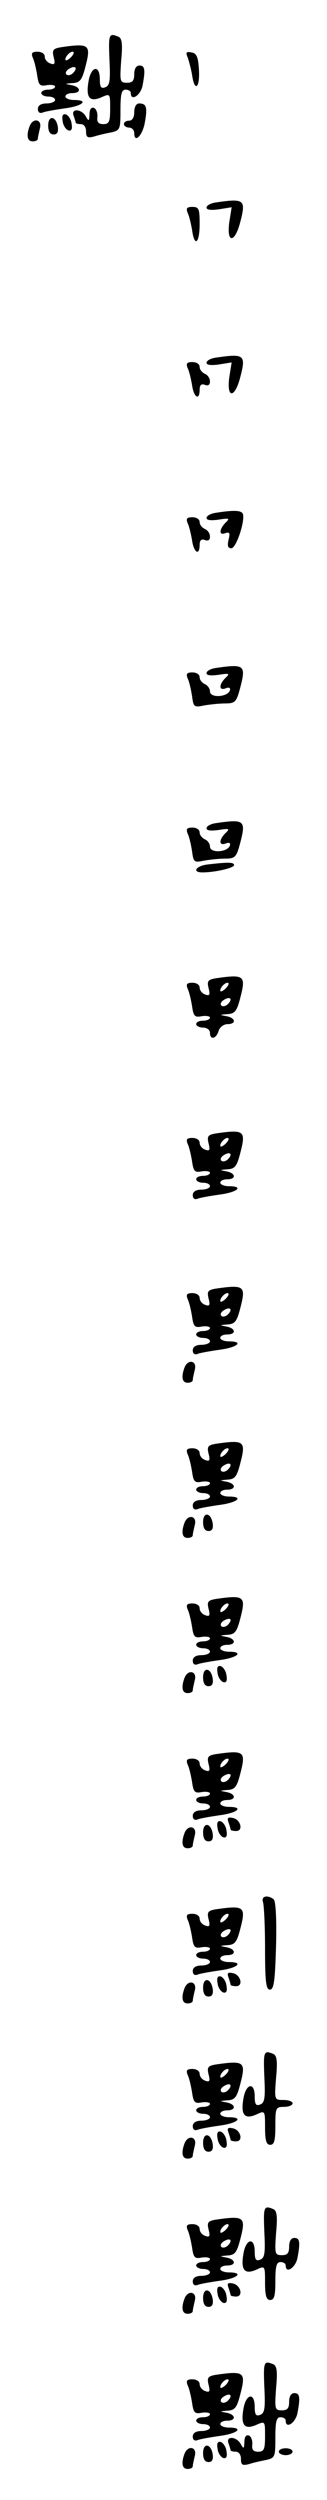 <?xml version="1.0" standalone="no"?>
<!DOCTYPE svg PUBLIC "-//W3C//DTD SVG 20010904//EN"
 "http://www.w3.org/TR/2001/REC-SVG-20010904/DTD/svg10.dtd">
<svg version="1.0" xmlns="http://www.w3.org/2000/svg"
 width="95pt" height="725pt" viewBox="0 0 95 725"
 preserveAspectRatio="xMidYMid meet">
<g transform="translate(0,725) scale(0.1,-0.1)"
fill="#000000" stroke="none">
<path d="M318 7076 c3 -60 1 -74 -12 -79 -12 -5 -16 0 -16 23 0 44 -26 38 -33
-7 -8 -47 4 -60 38 -45 25 11 25 11 25 -33 0 -38 -3 -45 -20 -45 -14 0 -19 6
-17 21 1 12 -4 24 -10 26 -8 3 -13 -4 -13 -19 -1 -20 -2 -21 -11 -5 -13 22
-44 23 -35 1 3 -9 6 -18 6 -20 0 -2 7 -4 15 -4 9 0 15 -9 15 -21 0 -17 4 -20
23 -15 12 4 34 9 50 12 26 6 27 9 27 65 0 46 3 59 15 59 8 0 15 -4 15 -10 0
-25 28 -7 34 21 9 47 7 59 -9 59 -9 0 -15 -9 -15 -25 0 -19 -5 -25 -21 -25
-21 0 -21 4 -17 64 5 51 2 66 -9 70 -27 11 -28 6 -25 -68z"/>
<path d="M177 7113 c-23 -4 -26 -8 -21 -29 5 -19 3 -23 -10 -18 -9 3 -16 12
-16 20 0 8 -9 14 -21 14 -16 0 -19 -4 -14 -17 5 -10 10 -33 13 -51 4 -29 8
-33 28 -29 13 2 24 0 24 -4 0 -5 -9 -9 -20 -9 -11 0 -20 -4 -20 -10 0 -5 9
-10 20 -10 11 0 20 -4 20 -10 0 -5 -11 -10 -25 -10 -16 0 -25 -6 -25 -16 0
-10 6 -14 15 -10 8 3 37 8 65 12 51 7 69 24 25 24 -14 0 -25 5 -25 10 0 6 9
10 20 10 27 0 25 18 -2 23 -21 4 -21 4 2 6 22 1 28 8 38 47 17 65 12 69 -71
57z m31 -27 c-7 -8 -15 -12 -17 -11 -5 6 10 25 20 25 5 0 4 -6 -3 -14z m4 -48
c-6 -6 -15 -8 -19 -4 -4 4 -1 11 7 16 19 12 27 3 12 -12z"/>
<path d="M545 7084 c4 -11 10 -34 13 -51 7 -51 23 -39 20 14 -2 38 -7 49 -22
51 -15 3 -17 0 -11 -14z"/>
<path d="M390 6925 c0 -16 -6 -25 -15 -25 -8 0 -15 -4 -15 -10 0 -5 7 -10 15
-10 8 0 15 -7 15 -16 0 -32 25 -6 31 32 8 44 4 54 -17 54 -8 0 -14 -10 -14
-25z"/>
<path d="M182 6899 c1 -12 9 -24 16 -27 9 -3 13 3 10 19 -1 12 -9 24 -16 27
-9 3 -13 -3 -10 -19z"/>
<path d="M140 6886 c0 -17 5 -26 16 -26 10 0 14 7 12 22 -5 32 -28 35 -28 4z"/>
<path d="M86 6884 c-10 -27 -7 -44 9 -44 8 0 15 3 15 8 0 4 3 17 6 30 7 26
-20 32 -30 6z"/>
<path d="M628 6663 c-16 -2 -28 -9 -28 -15 0 -7 14 -8 36 -5 l37 6 -7 -44 c-8
-61 16 -61 32 1 17 65 12 69 -70 57z"/>
<path d="M545 6633 c5 -10 10 -33 13 -50 7 -51 22 -39 22 17 0 44 -2 50 -21
50 -16 0 -19 -4 -14 -17z"/>
<path d="M628 6213 c-16 -2 -28 -9 -28 -15 0 -7 14 -8 36 -5 l37 6 -7 -44 c-8
-61 16 -61 32 1 17 65 12 69 -70 57z"/>
<path d="M545 6183 c5 -10 10 -33 13 -50 5 -36 22 -46 22 -13 0 13 5 18 15 14
10 -4 15 0 15 10 0 9 -7 19 -15 22 -8 4 -15 12 -15 20 0 8 -9 14 -21 14 -16 0
-19 -4 -14 -17z"/>
<path d="M628 5763 c-16 -2 -28 -9 -28 -15 0 -7 13 -8 35 -5 31 5 34 4 20 -9
-19 -20 -19 -38 0 -30 12 4 14 0 9 -19 -4 -18 -2 -25 8 -25 15 0 42 85 33 101
-6 9 -26 10 -77 2z"/>
<path d="M545 5733 c5 -10 10 -33 13 -50 5 -36 22 -46 22 -13 0 13 5 18 15 14
10 -4 15 0 15 10 0 9 -7 19 -15 22 -8 4 -15 12 -15 20 0 8 -9 14 -21 14 -16 0
-19 -4 -14 -17z"/>
<path d="M628 5313 c-16 -2 -28 -9 -28 -15 0 -7 13 -8 35 -5 31 5 34 4 20 -9
-20 -20 -19 -38 1 -30 10 4 14 1 12 -6 -7 -20 -58 -23 -58 -3 0 8 -7 18 -15
21 -8 4 -15 12 -15 20 0 8 -9 14 -21 14 -16 0 -19 -4 -14 -17 5 -10 10 -33 13
-52 4 -31 6 -33 34 -27 17 3 45 6 62 6 29 0 33 4 44 46 17 65 12 69 -70 57z"/>
<path d="M628 4863 c-16 -2 -28 -9 -28 -15 0 -7 13 -8 35 -5 31 5 34 4 20 -9
-20 -20 -19 -38 1 -30 10 4 14 1 12 -6 -7 -20 -58 -23 -58 -3 0 8 -7 18 -15
21 -8 4 -15 12 -15 20 0 8 -9 14 -21 14 -16 0 -19 -4 -14 -17 5 -10 10 -33 13
-52 4 -31 6 -33 34 -27 17 3 45 6 62 6 29 0 33 4 44 46 17 65 12 69 -70 57z"/>
<path d="M603 4743 c-34 -4 -46 -23 -15 -23 37 0 92 13 92 21 0 9 -17 9 -77 2z"/>
<path d="M627 4413 c-23 -4 -26 -8 -21 -29 5 -19 3 -23 -10 -18 -9 3 -16 12
-16 20 0 8 -9 14 -21 14 -16 0 -19 -4 -14 -17 5 -10 10 -33 13 -51 4 -29 8
-33 28 -29 13 2 24 0 24 -4 0 -5 -9 -9 -20 -9 -11 0 -20 -4 -20 -10 0 -5 9
-10 20 -10 11 0 20 -7 20 -15 0 -22 18 -18 25 5 3 11 15 20 26 20 26 0 24 18
-3 23 -21 4 -21 4 2 6 22 1 28 8 38 47 17 65 12 69 -71 57z m31 -27 c-7 -8
-15 -12 -17 -11 -5 6 10 25 20 25 5 0 4 -6 -3 -14z m4 -48 c-6 -6 -15 -8 -19
-4 -4 4 -1 11 7 16 19 12 27 3 12 -12z"/>
<path d="M627 3963 c-23 -4 -26 -8 -21 -29 5 -19 3 -23 -10 -18 -9 3 -16 12
-16 20 0 8 -9 14 -21 14 -16 0 -19 -4 -14 -17 5 -10 10 -33 13 -51 4 -29 8
-33 28 -29 13 2 24 0 24 -4 0 -5 -9 -9 -20 -9 -11 0 -20 -4 -20 -10 0 -5 9
-10 20 -10 11 0 20 -4 20 -10 0 -5 -11 -10 -25 -10 -16 0 -25 -6 -25 -16 0
-10 6 -14 15 -10 8 3 37 8 65 12 51 7 69 24 25 24 -14 0 -25 5 -25 10 0 6 9
10 20 10 27 0 25 18 -2 23 -21 4 -21 4 2 6 22 1 28 8 38 47 17 65 12 69 -71
57z m31 -27 c-7 -8 -15 -12 -17 -11 -5 6 10 25 20 25 5 0 4 -6 -3 -14z m4 -48
c-6 -6 -15 -8 -19 -4 -4 4 -1 11 7 16 19 12 27 3 12 -12z"/>
<path d="M627 3513 c-23 -4 -26 -8 -21 -29 5 -19 3 -23 -10 -18 -9 3 -16 12
-16 20 0 8 -9 14 -21 14 -16 0 -19 -4 -14 -17 5 -10 10 -33 13 -51 4 -29 8
-33 28 -29 13 2 24 0 24 -4 0 -5 -9 -9 -20 -9 -11 0 -20 -4 -20 -10 0 -5 9
-10 20 -10 11 0 20 -4 20 -10 0 -5 -11 -10 -25 -10 -16 0 -25 -6 -25 -16 0
-10 6 -14 15 -10 8 3 37 8 65 12 51 7 69 24 25 24 -14 0 -25 5 -25 10 0 6 9
10 20 10 27 0 25 18 -2 23 -21 4 -21 4 2 6 22 1 28 8 38 47 17 65 12 69 -71
57z m31 -27 c-7 -8 -15 -12 -17 -11 -5 6 10 25 20 25 5 0 4 -6 -3 -14z m4 -48
c-6 -6 -15 -8 -19 -4 -4 4 -1 11 7 16 19 12 27 3 12 -12z"/>
<path d="M536 3284 c-10 -27 -7 -44 9 -44 8 0 15 3 15 8 0 4 3 17 6 30 7 26
-20 32 -30 6z"/>
<path d="M627 3063 c-23 -4 -26 -8 -21 -29 5 -19 3 -23 -10 -18 -9 3 -16 12
-16 20 0 8 -9 14 -21 14 -16 0 -19 -4 -14 -17 5 -10 10 -33 13 -51 4 -29 8
-33 28 -29 13 2 24 0 24 -4 0 -5 -9 -9 -20 -9 -11 0 -20 -4 -20 -10 0 -5 9
-10 20 -10 11 0 20 -4 20 -10 0 -5 -11 -10 -25 -10 -16 0 -25 -6 -25 -16 0
-10 6 -14 15 -10 8 3 37 8 65 12 51 7 69 24 25 24 -14 0 -25 5 -25 10 0 6 9
10 20 10 27 0 25 18 -2 23 -21 4 -21 4 2 6 22 1 28 8 38 47 17 65 12 69 -71
57z m31 -27 c-7 -8 -15 -12 -17 -11 -5 6 10 25 20 25 5 0 4 -6 -3 -14z m4 -48
c-6 -6 -15 -8 -19 -4 -4 4 -1 11 7 16 19 12 27 3 12 -12z"/>
<path d="M590 2836 c0 -17 5 -26 16 -26 10 0 14 7 12 22 -5 32 -28 35 -28 4z"/>
<path d="M536 2834 c-10 -27 -7 -44 9 -44 8 0 15 3 15 8 0 4 3 17 6 30 7 26
-20 32 -30 6z"/>
<path d="M627 2613 c-23 -4 -26 -8 -21 -29 5 -19 3 -23 -10 -18 -9 3 -16 12
-16 20 0 8 -9 14 -21 14 -16 0 -19 -4 -14 -17 5 -10 10 -33 13 -51 4 -29 8
-33 28 -29 13 2 24 0 24 -4 0 -5 -9 -9 -20 -9 -11 0 -20 -4 -20 -10 0 -5 9
-10 20 -10 11 0 20 -4 20 -10 0 -5 -11 -10 -25 -10 -16 0 -25 -6 -25 -16 0
-10 6 -14 15 -10 8 3 37 8 65 12 51 7 69 24 25 24 -14 0 -25 5 -25 10 0 6 9
10 20 10 27 0 25 18 -2 23 -21 4 -21 4 2 6 22 1 28 8 38 47 17 65 12 69 -71
57z m31 -27 c-7 -8 -15 -12 -17 -11 -5 6 10 25 20 25 5 0 4 -6 -3 -14z m4 -48
c-6 -6 -15 -8 -19 -4 -4 4 -1 11 7 16 8 5 17 7 19 4 3 -2 -1 -10 -7 -16z"/>
<path d="M632 2399 c1 -12 9 -24 16 -27 9 -3 13 3 10 19 -1 12 -9 24 -16 27
-9 3 -13 -3 -10 -19z"/>
<path d="M590 2386 c0 -17 5 -26 16 -26 10 0 14 7 12 22 -5 32 -28 35 -28 4z"/>
<path d="M536 2384 c-10 -27 -7 -44 9 -44 8 0 15 3 15 8 0 4 3 17 6 30 7 26
-20 32 -30 6z"/>
<path d="M627 2163 c-23 -4 -26 -8 -21 -29 5 -19 3 -23 -10 -18 -9 3 -16 12
-16 20 0 8 -9 14 -21 14 -16 0 -19 -4 -14 -17 5 -10 10 -33 13 -51 4 -29 8
-33 28 -29 13 2 24 0 24 -4 0 -5 -9 -9 -20 -9 -11 0 -20 -4 -20 -10 0 -5 9
-10 20 -10 11 0 20 -4 20 -10 0 -5 -11 -10 -25 -10 -16 0 -25 -6 -25 -16 0
-10 6 -14 15 -10 8 3 37 8 65 12 51 7 69 24 25 24 -14 0 -25 5 -25 10 0 6 9
10 20 10 27 0 25 18 -2 23 -21 4 -21 4 2 6 22 1 28 8 38 47 17 65 12 69 -71
57z m31 -27 c-7 -8 -15 -12 -17 -11 -5 6 10 25 20 25 5 0 4 -6 -3 -14z m4 -48
c-6 -6 -15 -8 -19 -4 -4 4 -1 11 7 16 8 5 17 7 19 4 3 -2 -1 -10 -7 -16z"/>
<path d="M664 1965 c3 -9 6 -19 6 -21 0 -2 7 -4 16 -4 22 0 13 34 -10 38 -14
3 -17 0 -12 -13z"/>
<path d="M632 1949 c1 -12 9 -24 16 -27 9 -3 13 3 10 19 -1 12 -9 24 -16 27
-9 3 -13 -3 -10 -19z"/>
<path d="M590 1936 c0 -17 5 -26 16 -26 10 0 14 7 12 22 -5 32 -28 35 -28 4z"/>
<path d="M536 1934 c-10 -27 -7 -44 9 -44 8 0 15 3 15 8 0 4 3 17 6 30 7 26
-20 32 -30 6z"/>
<path d="M764 1734 c3 -9 6 -69 6 -135 0 -96 3 -119 14 -119 12 0 15 26 18
128 2 77 -1 130 -7 134 -18 14 -37 9 -31 -8z"/>
<path d="M627 1713 c-23 -4 -26 -8 -21 -29 5 -19 3 -23 -10 -18 -9 3 -16 12
-16 20 0 8 -9 14 -21 14 -16 0 -19 -4 -14 -17 5 -10 10 -33 13 -51 4 -29 8
-33 28 -29 13 2 24 0 24 -4 0 -5 -9 -9 -20 -9 -11 0 -20 -4 -20 -10 0 -5 9
-10 20 -10 11 0 20 -4 20 -10 0 -5 -11 -10 -25 -10 -16 0 -25 -6 -25 -16 0
-10 6 -14 15 -10 8 3 37 8 65 12 51 7 69 24 25 24 -14 0 -25 5 -25 10 0 6 9
10 20 10 27 0 25 18 -2 23 -21 4 -21 4 2 6 22 1 28 8 38 47 17 65 12 69 -71
57z m31 -27 c-7 -8 -15 -12 -17 -11 -5 6 10 25 20 25 5 0 4 -6 -3 -14z m4 -48
c-6 -6 -15 -8 -19 -4 -4 4 -1 11 7 16 8 5 17 7 19 4 3 -2 -1 -10 -7 -16z"/>
<path d="M664 1515 c3 -9 6 -19 6 -21 0 -2 7 -4 16 -4 22 0 13 34 -10 38 -14
3 -17 0 -12 -13z"/>
<path d="M632 1499 c1 -12 9 -24 16 -27 9 -3 13 3 10 19 -1 12 -9 24 -16 27
-9 3 -13 -3 -10 -19z"/>
<path d="M590 1486 c0 -17 5 -26 16 -26 10 0 14 7 12 22 -5 32 -28 35 -28 4z"/>
<path d="M536 1484 c-10 -27 -7 -44 9 -44 8 0 15 3 15 8 0 4 3 17 6 30 7 26
-20 32 -30 6z"/>
<path d="M768 1226 c3 -60 1 -74 -12 -79 -12 -5 -16 0 -16 23 0 44 -26 38 -33
-7 -8 -47 4 -60 38 -45 25 12 25 11 25 -38 0 -38 4 -50 15 -50 12 0 15 13 15
55 0 52 1 55 25 55 14 0 25 5 25 10 0 6 -12 10 -26 10 -27 0 -27 0 -22 64 5
51 2 66 -9 70 -27 11 -28 6 -25 -68z"/>
<path d="M627 1263 c-23 -4 -26 -8 -21 -29 5 -19 3 -23 -10 -18 -9 3 -16 12
-16 20 0 8 -9 14 -21 14 -16 0 -19 -4 -14 -17 5 -10 10 -33 13 -51 4 -29 8
-33 28 -29 13 2 24 0 24 -4 0 -5 -9 -9 -20 -9 -11 0 -20 -4 -20 -10 0 -5 9
-10 20 -10 11 0 20 -4 20 -10 0 -5 -11 -10 -25 -10 -16 0 -25 -6 -25 -16 0
-10 6 -14 15 -10 8 3 37 8 65 12 51 7 69 24 25 24 -14 0 -25 5 -25 10 0 6 9
10 20 10 27 0 25 18 -2 23 -21 4 -21 4 2 6 22 1 28 8 38 47 17 65 12 69 -71
57z m31 -27 c-7 -8 -15 -12 -17 -11 -5 6 10 25 20 25 5 0 4 -6 -3 -14z m4 -48
c-6 -6 -15 -8 -19 -4 -4 4 -1 11 7 16 19 12 27 3 12 -12z"/>
<path d="M664 1065 c3 -9 6 -19 6 -21 0 -2 7 -4 16 -4 22 0 13 34 -10 38 -14
3 -17 0 -12 -13z"/>
<path d="M632 1049 c1 -12 9 -24 16 -27 9 -3 13 3 10 19 -1 12 -9 24 -16 27
-9 3 -13 -3 -10 -19z"/>
<path d="M590 1036 c0 -17 5 -26 16 -26 10 0 14 7 12 22 -5 32 -28 35 -28 4z"/>
<path d="M536 1034 c-10 -27 -7 -44 9 -44 8 0 15 3 15 8 0 4 3 17 6 30 7 26
-20 32 -30 6z"/>
<path d="M768 776 c3 -60 1 -74 -12 -79 -12 -5 -16 0 -16 23 0 44 -26 38 -33
-7 -8 -47 4 -60 38 -45 25 12 25 11 25 -38 0 -38 4 -50 15 -50 12 0 15 13 15
55 0 42 3 55 15 55 8 0 15 -4 15 -10 0 -25 28 -7 34 21 9 47 7 59 -9 59 -9 0
-15 -9 -15 -25 0 -19 -5 -25 -21 -25 -21 0 -21 4 -17 64 5 51 2 66 -9 70 -27
11 -28 6 -25 -68z"/>
<path d="M627 813 c-23 -4 -26 -8 -21 -29 5 -19 3 -23 -10 -18 -9 3 -16 12
-16 20 0 8 -9 14 -21 14 -16 0 -19 -4 -14 -17 5 -10 10 -33 13 -51 4 -29 8
-33 28 -29 13 2 24 0 24 -4 0 -5 -9 -9 -20 -9 -11 0 -20 -4 -20 -10 0 -5 9
-10 20 -10 11 0 20 -4 20 -10 0 -5 -11 -10 -25 -10 -16 0 -25 -6 -25 -16 0
-10 6 -14 15 -10 8 3 37 8 65 12 51 7 69 24 25 24 -14 0 -25 5 -25 10 0 6 9
10 20 10 27 0 25 18 -2 23 -21 4 -21 4 2 6 22 1 28 8 38 47 17 65 12 69 -71
57z m31 -27 c-7 -8 -15 -12 -17 -11 -5 6 10 25 20 25 5 0 4 -6 -3 -14z m4 -48
c-6 -6 -15 -8 -19 -4 -4 4 -1 11 7 16 19 12 27 3 12 -12z"/>
<path d="M664 615 c3 -9 6 -19 6 -21 0 -2 7 -4 16 -4 22 0 13 34 -10 38 -14 3
-17 0 -12 -13z"/>
<path d="M632 599 c1 -12 9 -24 16 -27 9 -3 13 3 10 19 -1 12 -9 24 -16 27 -9
3 -13 -3 -10 -19z"/>
<path d="M590 586 c0 -17 5 -26 16 -26 10 0 14 7 12 22 -5 32 -28 35 -28 4z"/>
<path d="M536 584 c-10 -27 -7 -44 9 -44 8 0 15 3 15 8 0 4 3 17 6 30 7 26
-20 32 -30 6z"/>
<path d="M768 326 c3 -60 1 -74 -12 -79 -12 -5 -16 0 -16 23 0 44 -26 38 -33
-7 -8 -47 4 -60 38 -45 25 11 25 11 25 -33 0 -38 -3 -45 -20 -45 -14 0 -19 6
-17 21 1 12 -4 24 -10 26 -8 3 -13 -4 -13 -19 -1 -20 -2 -21 -11 -5 -13 22
-44 23 -35 1 3 -9 6 -18 6 -20 0 -2 7 -4 15 -4 9 0 15 -9 15 -21 0 -17 4 -20
23 -15 12 4 34 9 50 12 26 6 27 9 27 65 0 46 3 59 15 59 8 0 15 -4 15 -10 0
-25 28 -7 34 21 9 47 7 59 -9 59 -9 0 -15 -9 -15 -25 0 -19 -5 -25 -21 -25
-21 0 -21 4 -17 64 5 51 2 66 -9 70 -27 11 -28 6 -25 -68z"/>
<path d="M627 363 c-23 -4 -26 -8 -21 -29 5 -19 3 -23 -10 -18 -9 3 -16 12
-16 20 0 8 -9 14 -21 14 -16 0 -19 -4 -14 -17 5 -10 10 -33 13 -51 4 -29 8
-33 28 -29 13 2 24 0 24 -4 0 -5 -9 -9 -20 -9 -11 0 -20 -4 -20 -10 0 -5 9
-10 20 -10 11 0 20 -4 20 -10 0 -5 -11 -10 -25 -10 -16 0 -25 -6 -25 -16 0
-10 6 -14 15 -10 8 3 37 8 65 12 51 7 69 24 25 24 -14 0 -25 5 -25 10 0 6 9
10 20 10 27 0 25 18 -2 23 -21 4 -21 4 2 6 22 1 28 8 38 47 17 65 12 69 -71
57z m31 -27 c-7 -8 -15 -12 -17 -11 -5 6 10 25 20 25 5 0 4 -6 -3 -14z m4 -48
c-6 -6 -15 -8 -19 -4 -4 4 -1 11 7 16 19 12 27 3 12 -12z"/>
<path d="M632 149 c1 -12 9 -24 16 -27 9 -3 13 3 10 19 -1 12 -9 24 -16 27 -9
3 -13 -3 -10 -19z"/>
<path d="M590 136 c0 -17 5 -26 16 -26 10 0 14 7 12 22 -5 32 -28 35 -28 4z"/>
<path d="M536 134 c-10 -27 -7 -44 9 -44 8 0 15 3 15 8 0 4 3 17 6 30 7 26
-20 32 -30 6z"/>
<path d="M810 140 c0 -5 9 -10 20 -10 11 0 20 5 20 10 0 6 -9 10 -20 10 -11 0
-20 -4 -20 -10z"/>
</g>
</svg>
